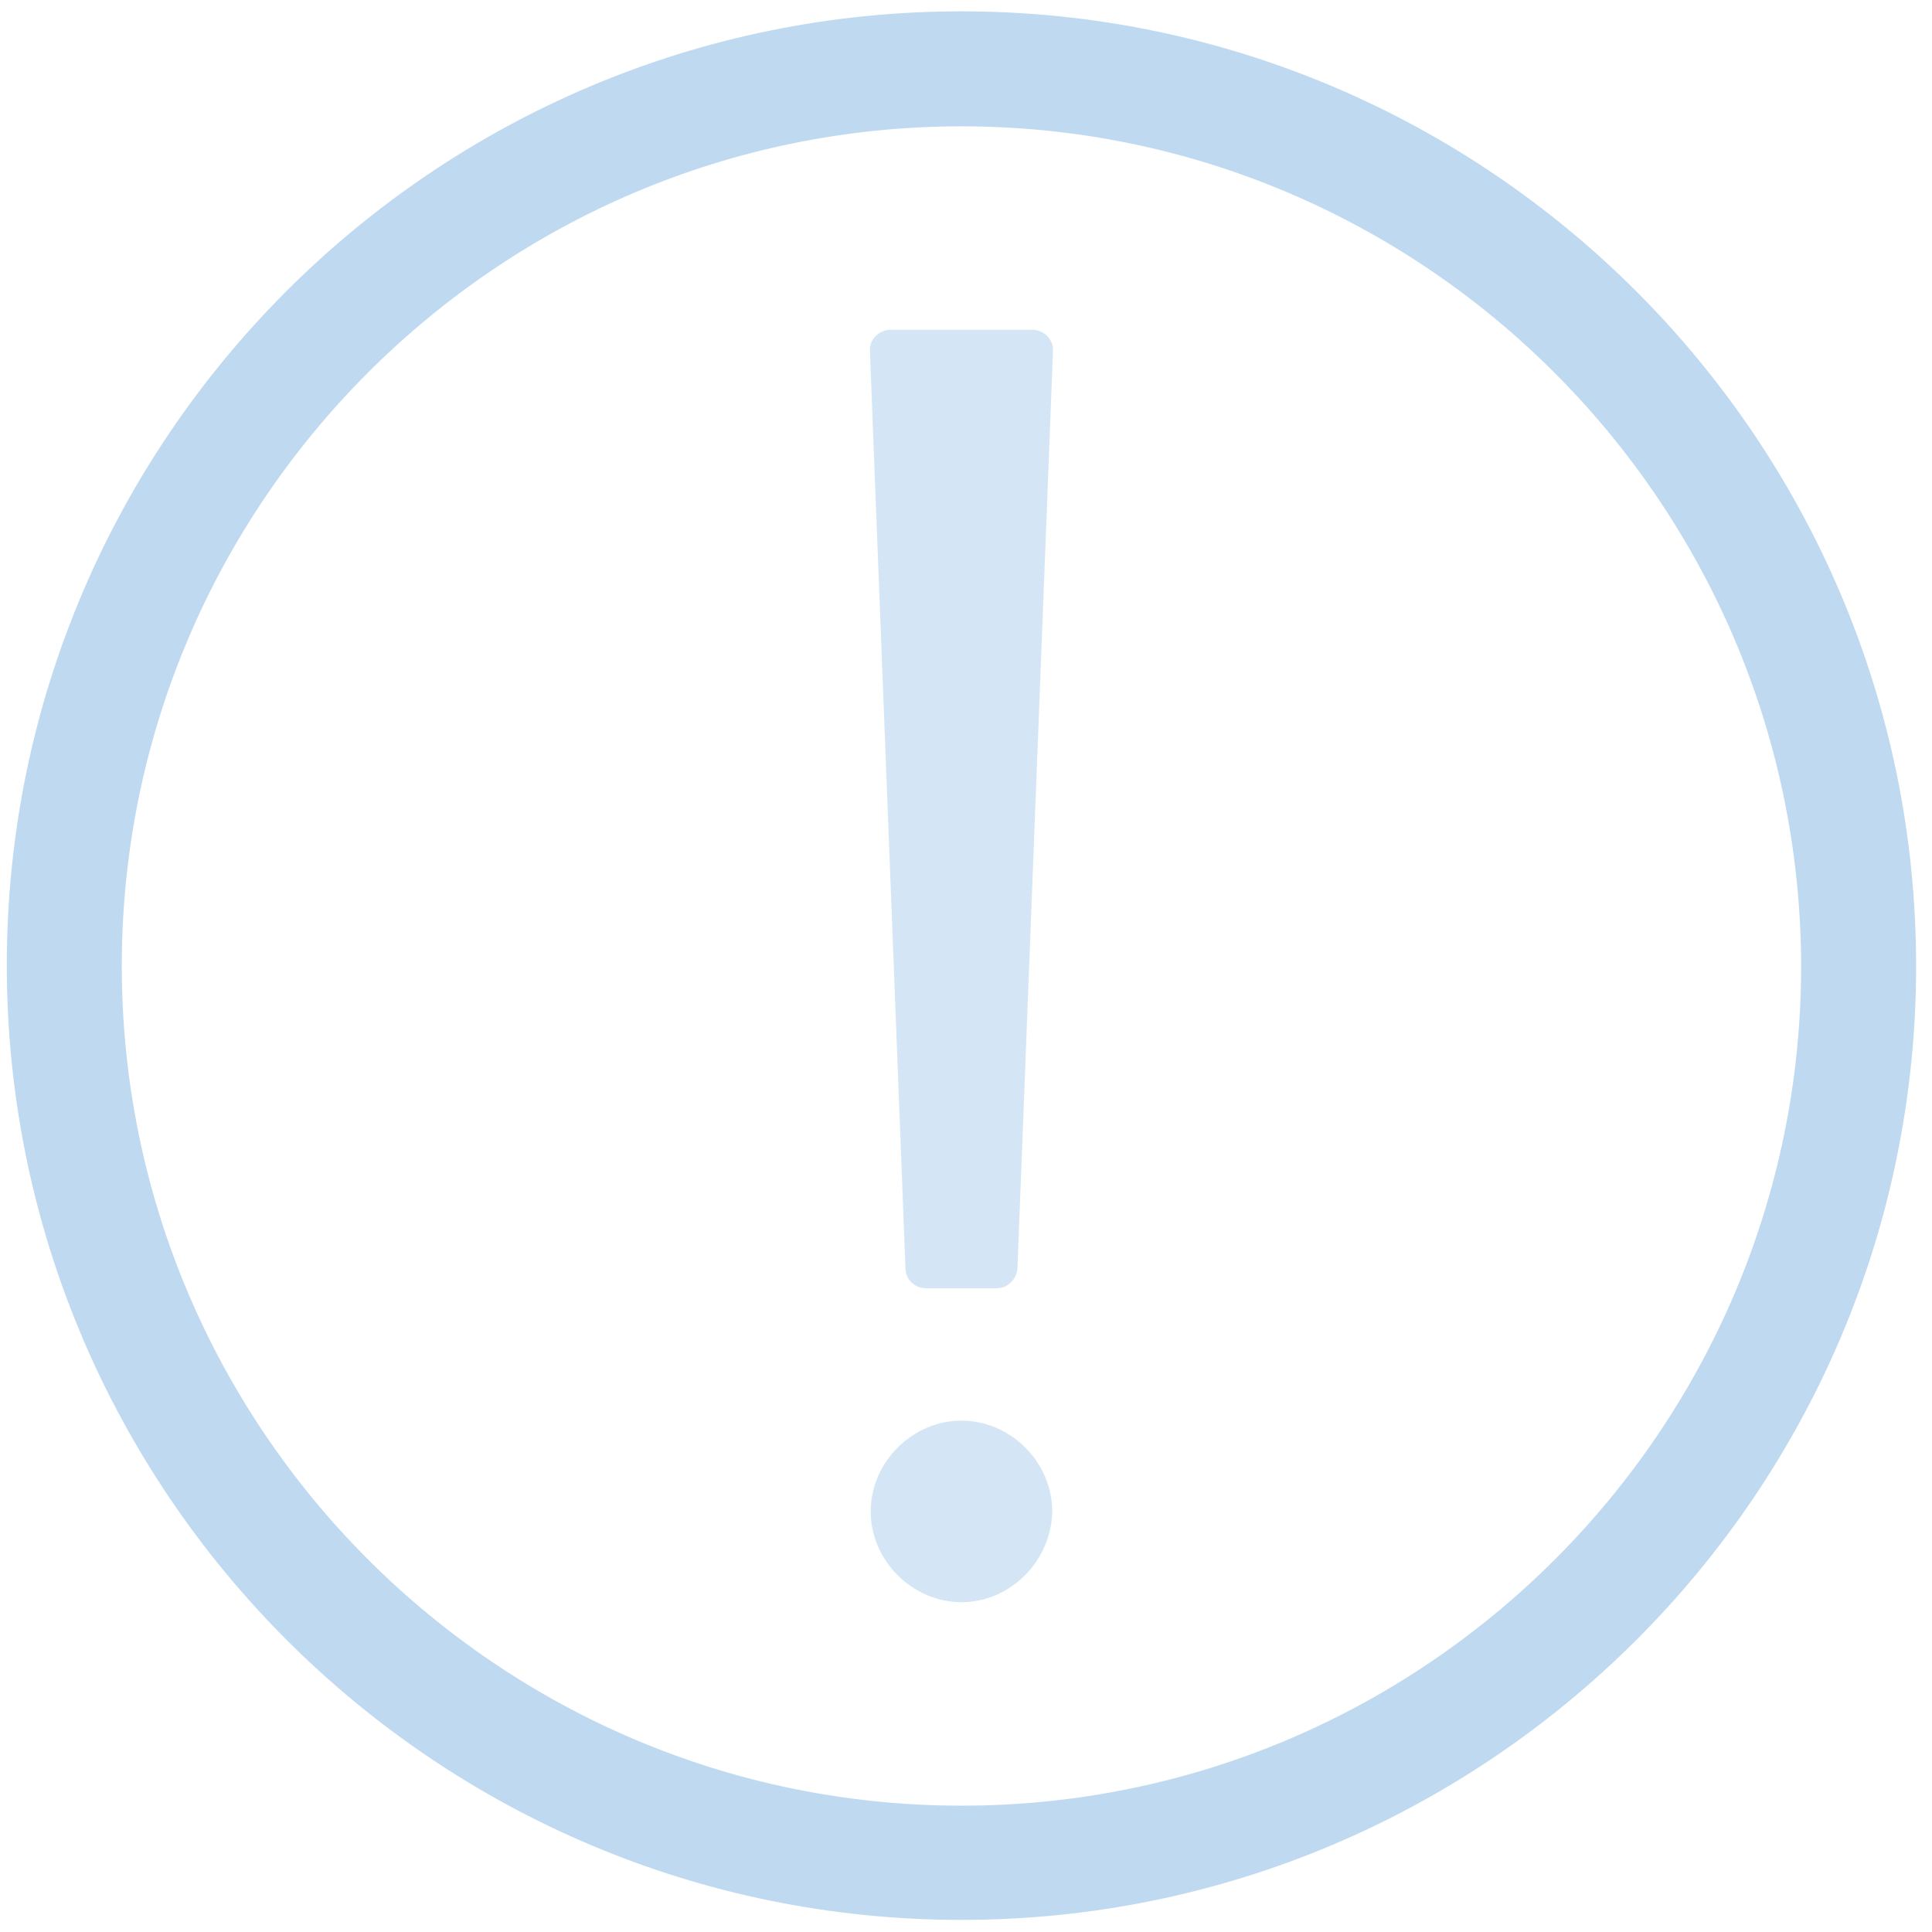 <?xml version="1.0" encoding="utf-8"?>
<!-- Generator: Adobe Illustrator 18.1.1, SVG Export Plug-In . SVG Version: 6.00 Build 0)  -->
<!DOCTYPE svg PUBLIC "-//W3C//DTD SVG 1.1//EN" "http://www.w3.org/Graphics/SVG/1.1/DTD/svg11.dtd">
<svg version="1.1" id="Layer_1" xmlns="http://www.w3.org/2000/svg" xmlns:xlink="http://www.w3.org/1999/xlink" x="0px" y="0px"
	 viewBox="0 0 255.4 255.4" enable-background="new 0 0 255.4 255.4" xml:space="preserve">
<g>
	<path fill="#D4E6F5" d="M127.1,211.8c-6.5,0-12-5.5-12-12c0-6.5,5.5-12,12-12c6.5,0,12,5.5,12,12
		C139,206.3,133.6,211.8,127.1,211.8z"/>
	<path fill="#D4E6F5" d="M131.8,170.3h-9.4c-1.5,0-2.7-1.2-2.7-2.6l-4.7-121.3c-0.1-1.5,1.2-2.8,2.7-2.8h18.8c1.5,0,2.8,1.3,2.7,2.8
		l-4.7,121.3C134.4,169.1,133.2,170.3,131.8,170.3z"/>
	<g>
		<path fill="#BFD9F1" d="M127.1,253.8c-69.6,0-126.2-56.6-126.2-126.2S57.5,1.5,127.1,1.5s126.2,56.6,126.2,126.2
			S196.6,253.8,127.1,253.8z M127.1,16.7c-61.2,0-111,49.8-111,111c0,61.2,49.8,111,111,111s111-49.8,111-111
			C238,66.5,188.2,16.7,127.1,16.7z"/>
	</g>
</g>
</svg>
